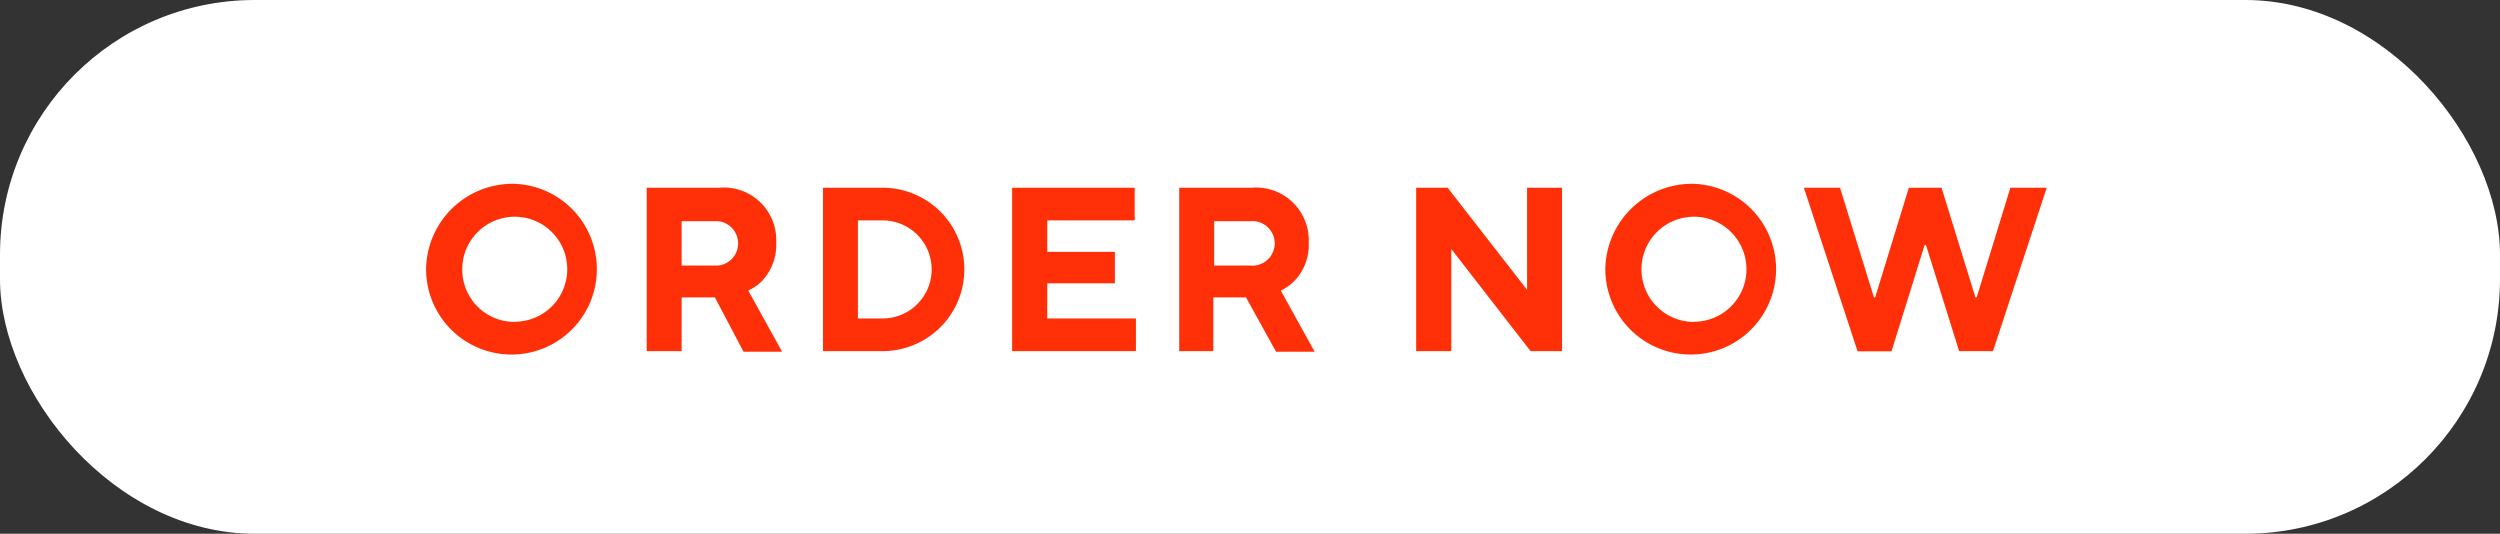 <svg xmlns="http://www.w3.org/2000/svg" viewBox="0 0 122.39 26.13"><rect x="0" y="0" width="122.39" height="26.13" fill="#333333" stroke="none"/><defs><style>.cls-1{fill:#fff;}.cls-2{fill:#ff3008;}</style></defs><g id="Layer_2" data-name="Layer 2"><g id="Layer_2-2" data-name="Layer 2"><rect class="cls-1" width="122.39" height="26.13" rx="12.47"/><path class="cls-2" d="M25.2,9a4.18,4.18,0,1,1-4.34,4.18A4.23,4.23,0,0,1,25.2,9Zm0,6.75a2.57,2.57,0,1,0-2.57-2.57A2.56,2.56,0,0,0,25.2,15.76Z"/><path class="cls-2" d="M31.66,9.19H35.2A2.57,2.57,0,0,1,38,11.87a2.58,2.58,0,0,1-.68,1.87,2.25,2.25,0,0,1-.69.48l1.66,3H36.4L35,14.56H33.37v2.63H31.66ZM35.15,13a1.09,1.09,0,0,0,0-2.17H33.37V13Z"/><path class="cls-2" d="M40.29,9.19h2.92a4,4,0,1,1,0,8H40.29Zm2.92,6.4a2.4,2.4,0,1,0,0-4.8H42v4.8Z"/><path class="cls-2" d="M49.55,9.19h6v1.6H51.27v1.54h3.31v1.54H51.27v1.72h4.34v1.6H49.55Z"/><path class="cls-2" d="M57.73,9.19h3.54a2.58,2.58,0,0,1,2.8,2.68,2.54,2.54,0,0,1-.69,1.87,2.2,2.2,0,0,1-.68.48l1.66,3H62.47L61,14.56h-1.6v2.63H57.73ZM61.21,13a1.09,1.09,0,1,0,0-2.17H59.44V13Z"/><path class="cls-2" d="M69.33,9.19h1.54l3.89,5v-5h1.71v8H74.93l-3.88-5v5H69.33Z"/><path class="cls-2" d="M82.93,9a4.18,4.18,0,1,1-4.34,4.18A4.24,4.24,0,0,1,82.93,9Zm0,6.75a2.57,2.57,0,1,0-2.57-2.57A2.57,2.57,0,0,0,82.93,15.76Z"/><path class="cls-2" d="M88.31,9.19h1.77l1.66,5.37h.06l1.65-5.37h1.6l1.66,5.37h.06l1.65-5.37h1.78l-2.63,8H95.91L94.29,12h-.07l-1.62,5.2H90.94Z"/></g></g></svg>